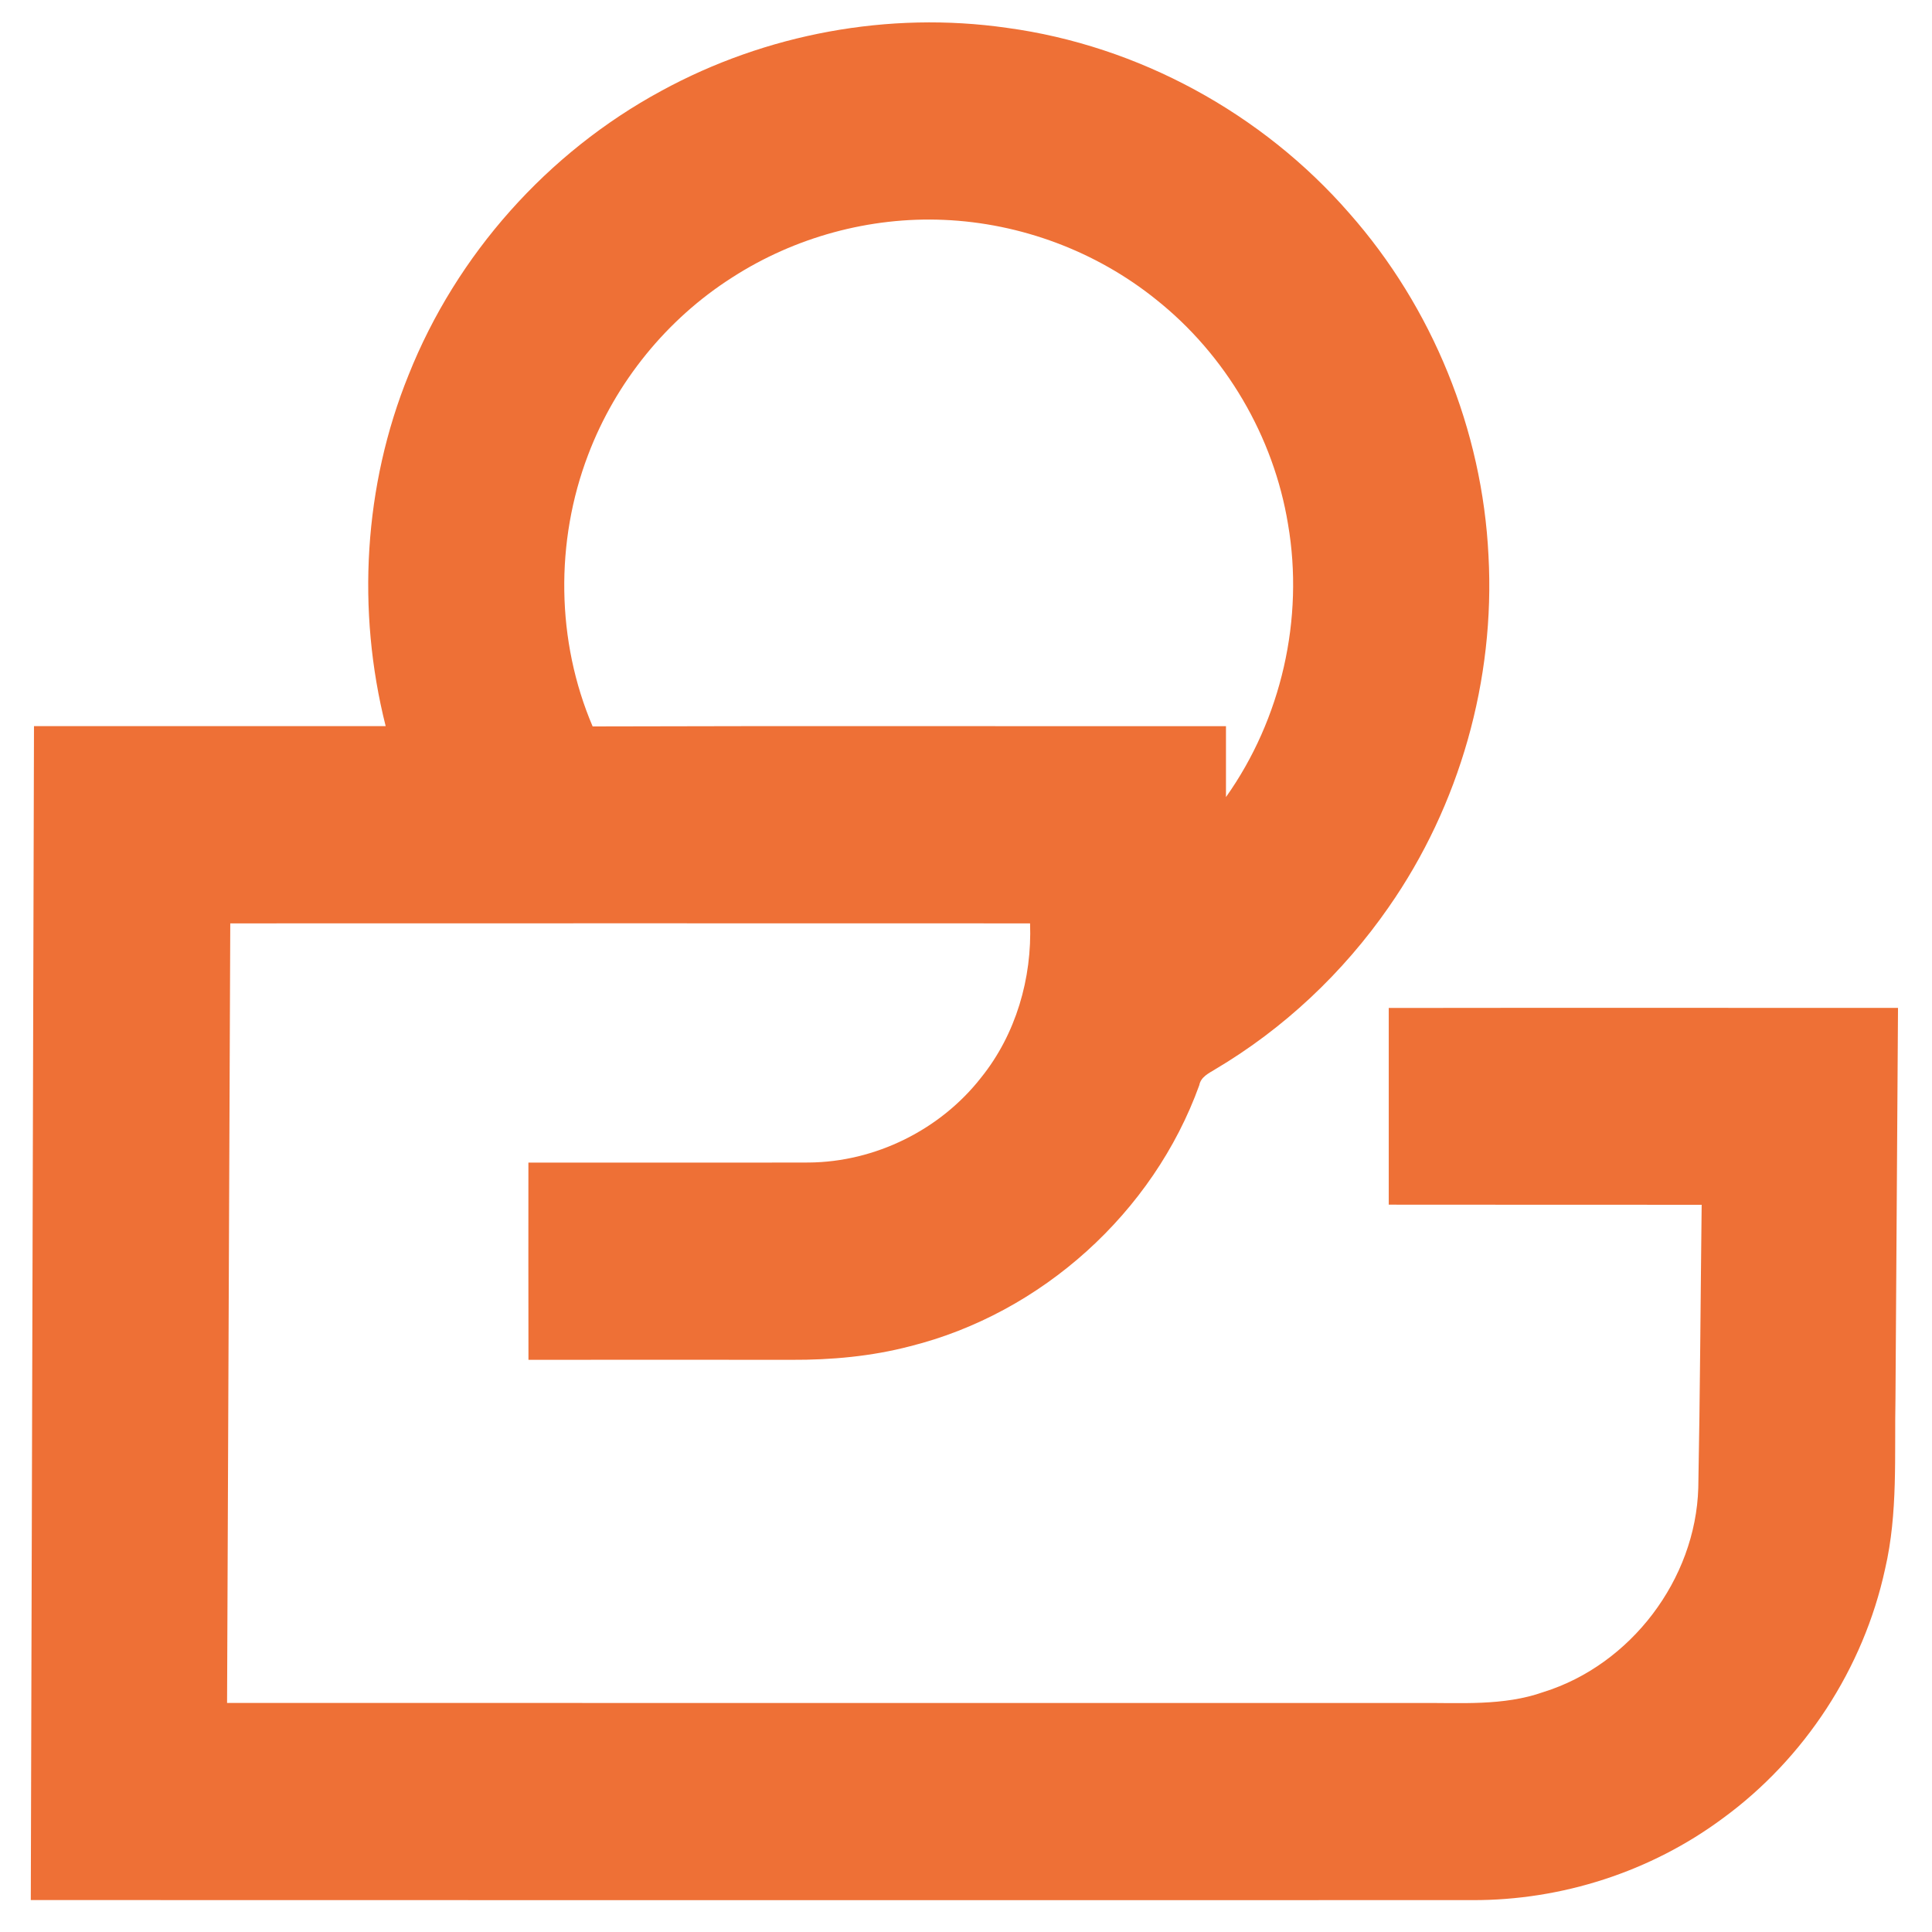 <svg width="32" height="32" viewBox="0 0 32 32" fill="none" xmlns="http://www.w3.org/2000/svg">
<path d="M10.954 1.505C12.686 0.559 14.722 0.181 16.676 0.461C18.855 0.756 20.904 1.874 22.348 3.531C23.726 5.091 24.553 7.124 24.654 9.203C24.766 11.256 24.178 13.34 23 15.027C22.246 16.113 21.262 17.04 20.124 17.713C20.018 17.778 19.889 17.838 19.864 17.974C19.103 20.085 17.25 21.754 15.074 22.298C14.433 22.466 13.768 22.526 13.106 22.523C11.655 22.522 10.204 22.521 8.753 22.523C8.75 21.434 8.752 20.345 8.752 19.256C10.3 19.255 11.848 19.259 13.396 19.255C14.496 19.247 15.574 18.714 16.251 17.847C16.826 17.132 17.095 16.205 17.061 15.294C12.646 15.292 8.23 15.293 3.814 15.294C3.796 19.598 3.779 23.902 3.761 28.206C10.342 28.208 16.921 28.206 23.501 28.207C24.191 28.201 24.901 28.26 25.563 28.026C27.011 27.575 28.085 26.16 28.129 24.644C28.159 23.081 28.166 21.518 28.185 19.955C26.458 19.953 24.73 19.956 23.002 19.953C23.001 18.867 23.002 17.782 23.002 16.695C25.813 16.691 28.626 16.694 31.437 16.694C31.424 18.848 31.408 21.003 31.395 23.157C31.376 24.103 31.439 25.062 31.222 25.991C30.866 27.633 29.889 29.13 28.531 30.12C27.343 31.001 25.867 31.477 24.388 31.472C16.429 31.473 8.469 31.474 0.51 31.471C0.529 24.991 0.544 18.509 0.563 12.027C2.505 12.027 4.447 12.028 6.388 12.027C5.905 10.111 6.024 8.043 6.768 6.209C7.561 4.217 9.07 2.524 10.954 1.505ZM12.13 4.594C11.045 5.284 10.196 6.332 9.741 7.534C9.193 8.969 9.212 10.617 9.816 12.032C13.312 12.021 16.809 12.03 20.306 12.028C20.306 12.419 20.306 12.81 20.306 13.202C21.224 11.908 21.602 10.248 21.334 8.684C21.096 7.229 20.3 5.875 19.146 4.959C18.155 4.162 16.906 3.696 15.636 3.642C14.406 3.588 13.164 3.928 12.13 4.594Z" fill="#EE7036"/>
</svg>
